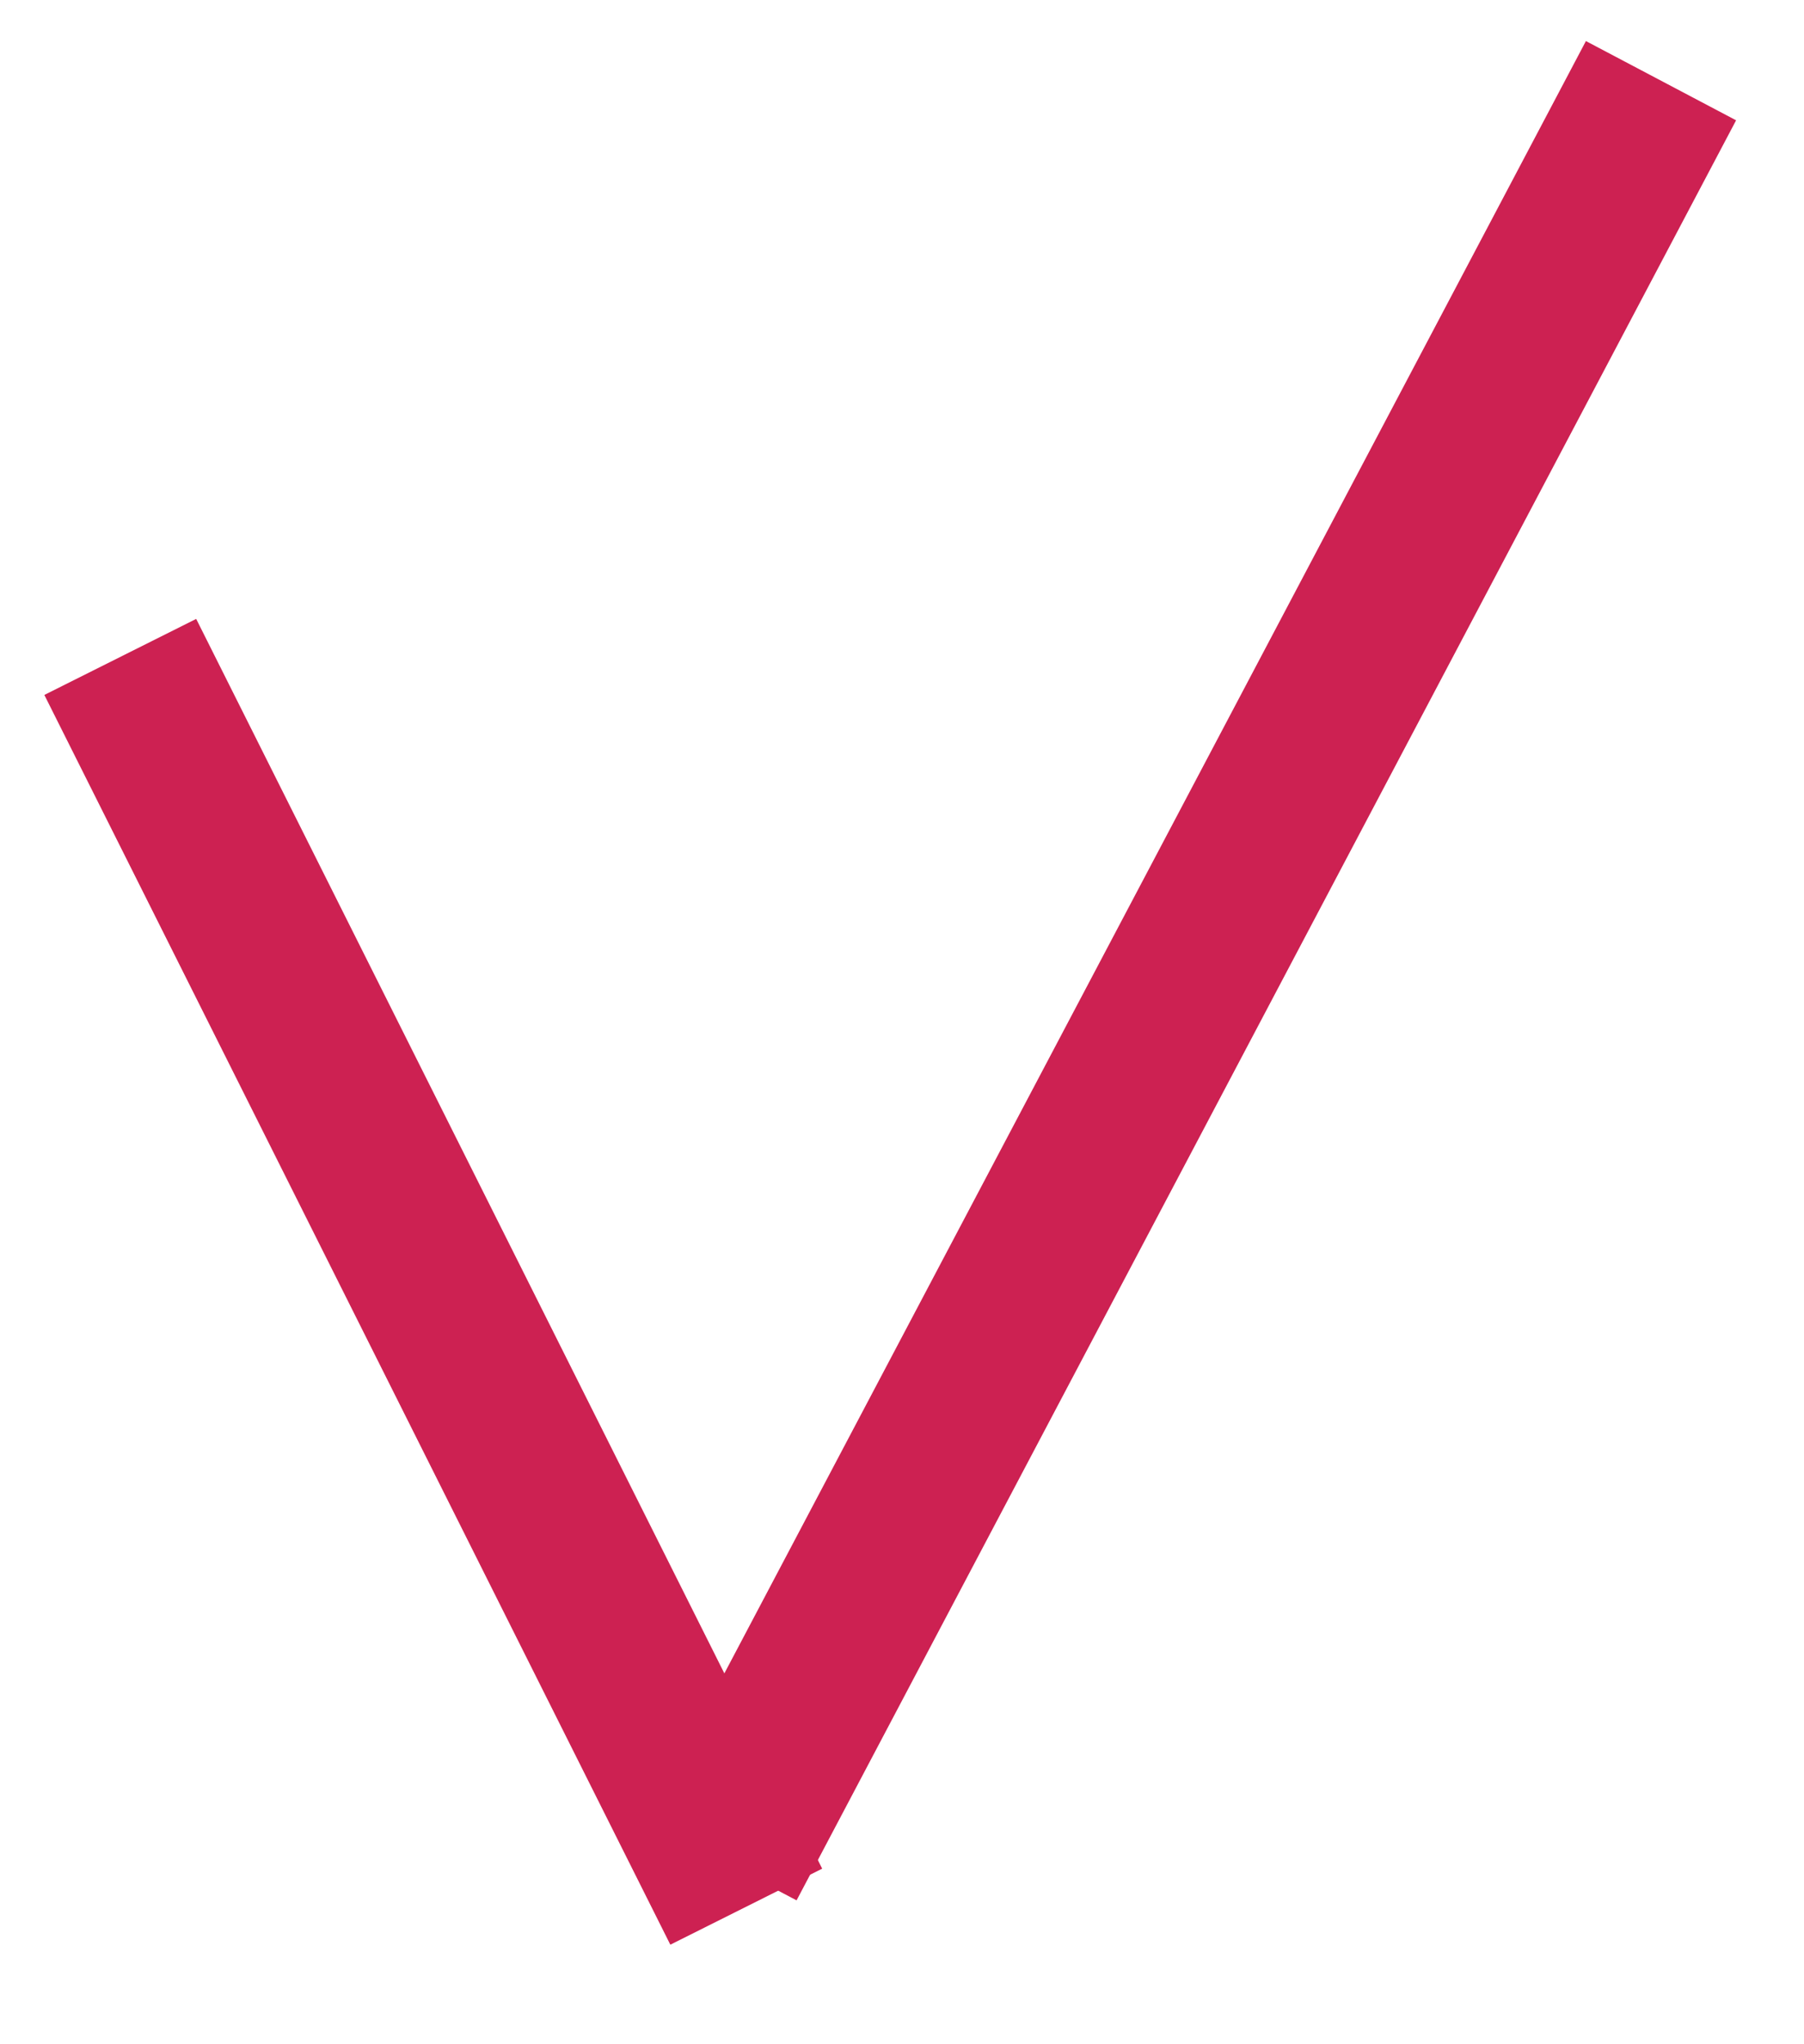 <svg width="15" height="17" viewBox="0 0 15 17" fill="none" xmlns="http://www.w3.org/2000/svg">
<path d="M1 5.463L6.205 15.856" stroke="#CD2152" stroke-width="1.412"/>
<line x1="5.999" y1="15.474" x2="13.811" y2="0.671" stroke="#CD2152" stroke-width="1.412"/>
</svg>
